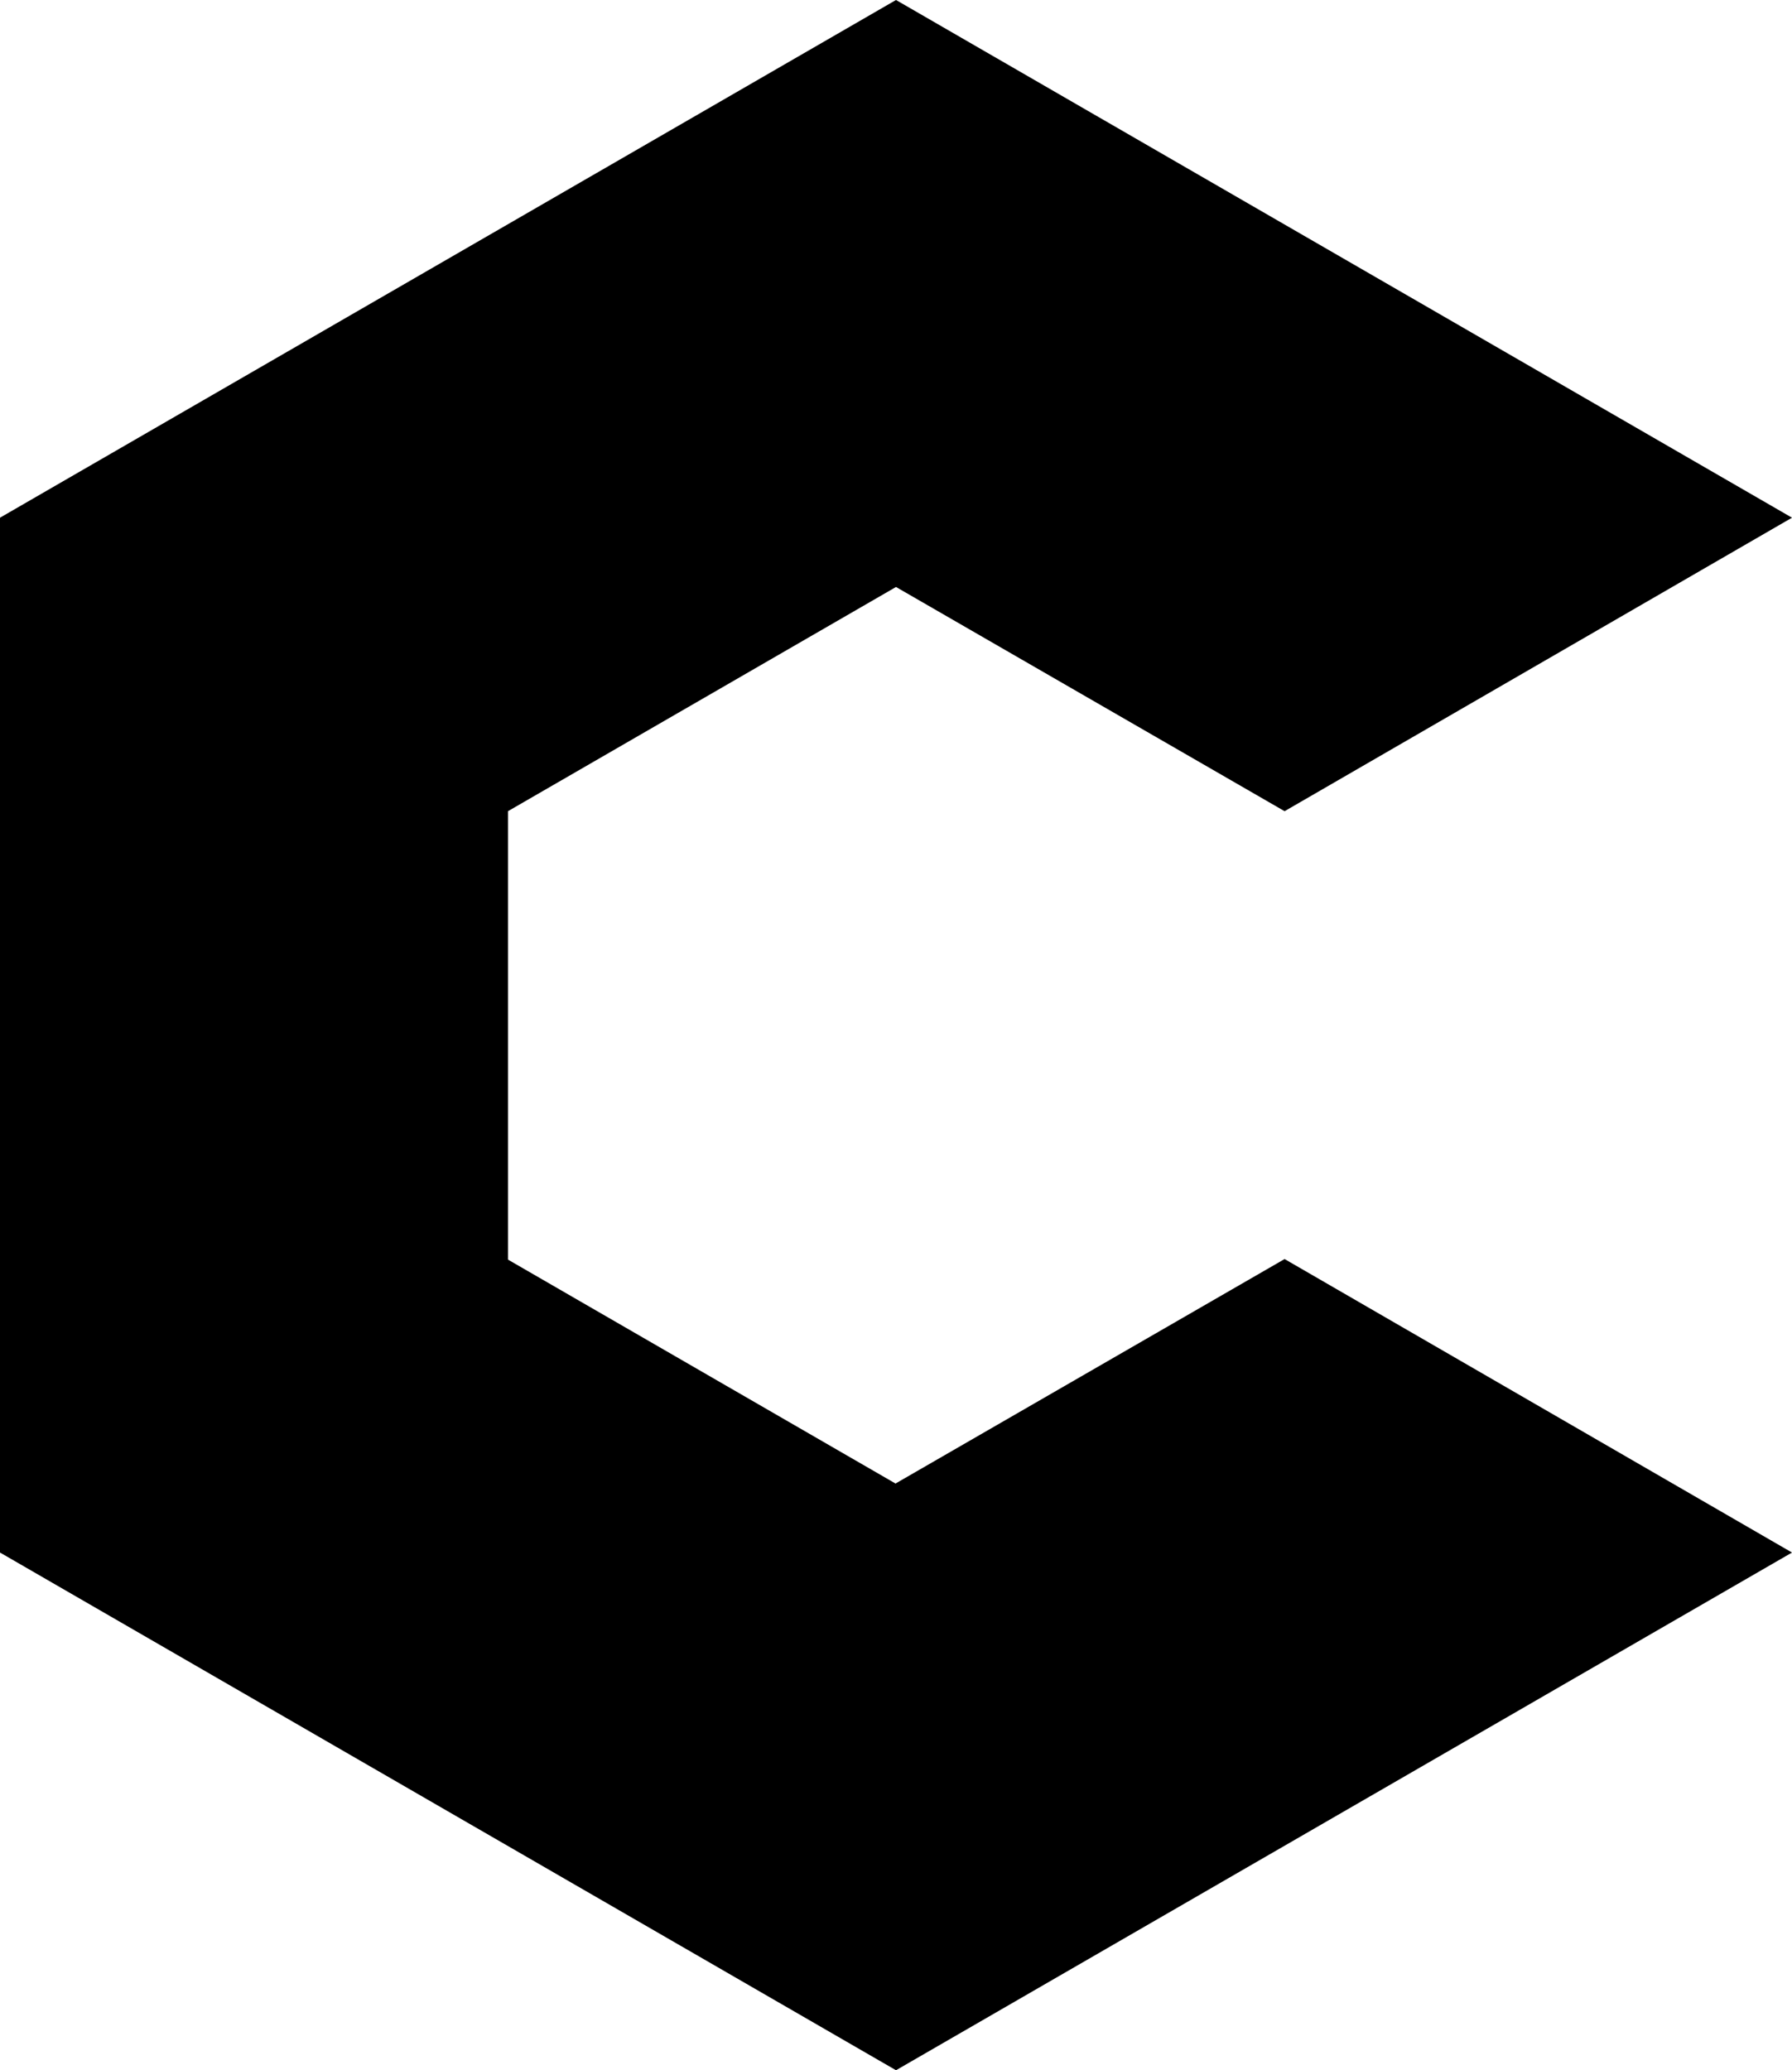 <svg xmlns="http://www.w3.org/2000/svg" viewBox="0 0 255.358 294.922">
  <path d="m125.065 213.731.934 77.731 1.68 3.46 127.679-73.75-72.306-41.811-55.373 31.94z"/>
  <path d="m0 221.171 127.679 73.75v-83.54l-55.293-31.94v-67L4.714 73.751H0z"/>
  <path d="m2.725 75.324 67.379 38.919 2.282 1.318 55.293-31.94 55.373 31.94 72.306-41.81L127.679 0 0 73.75l2.725 1.574z"/>
</svg>
